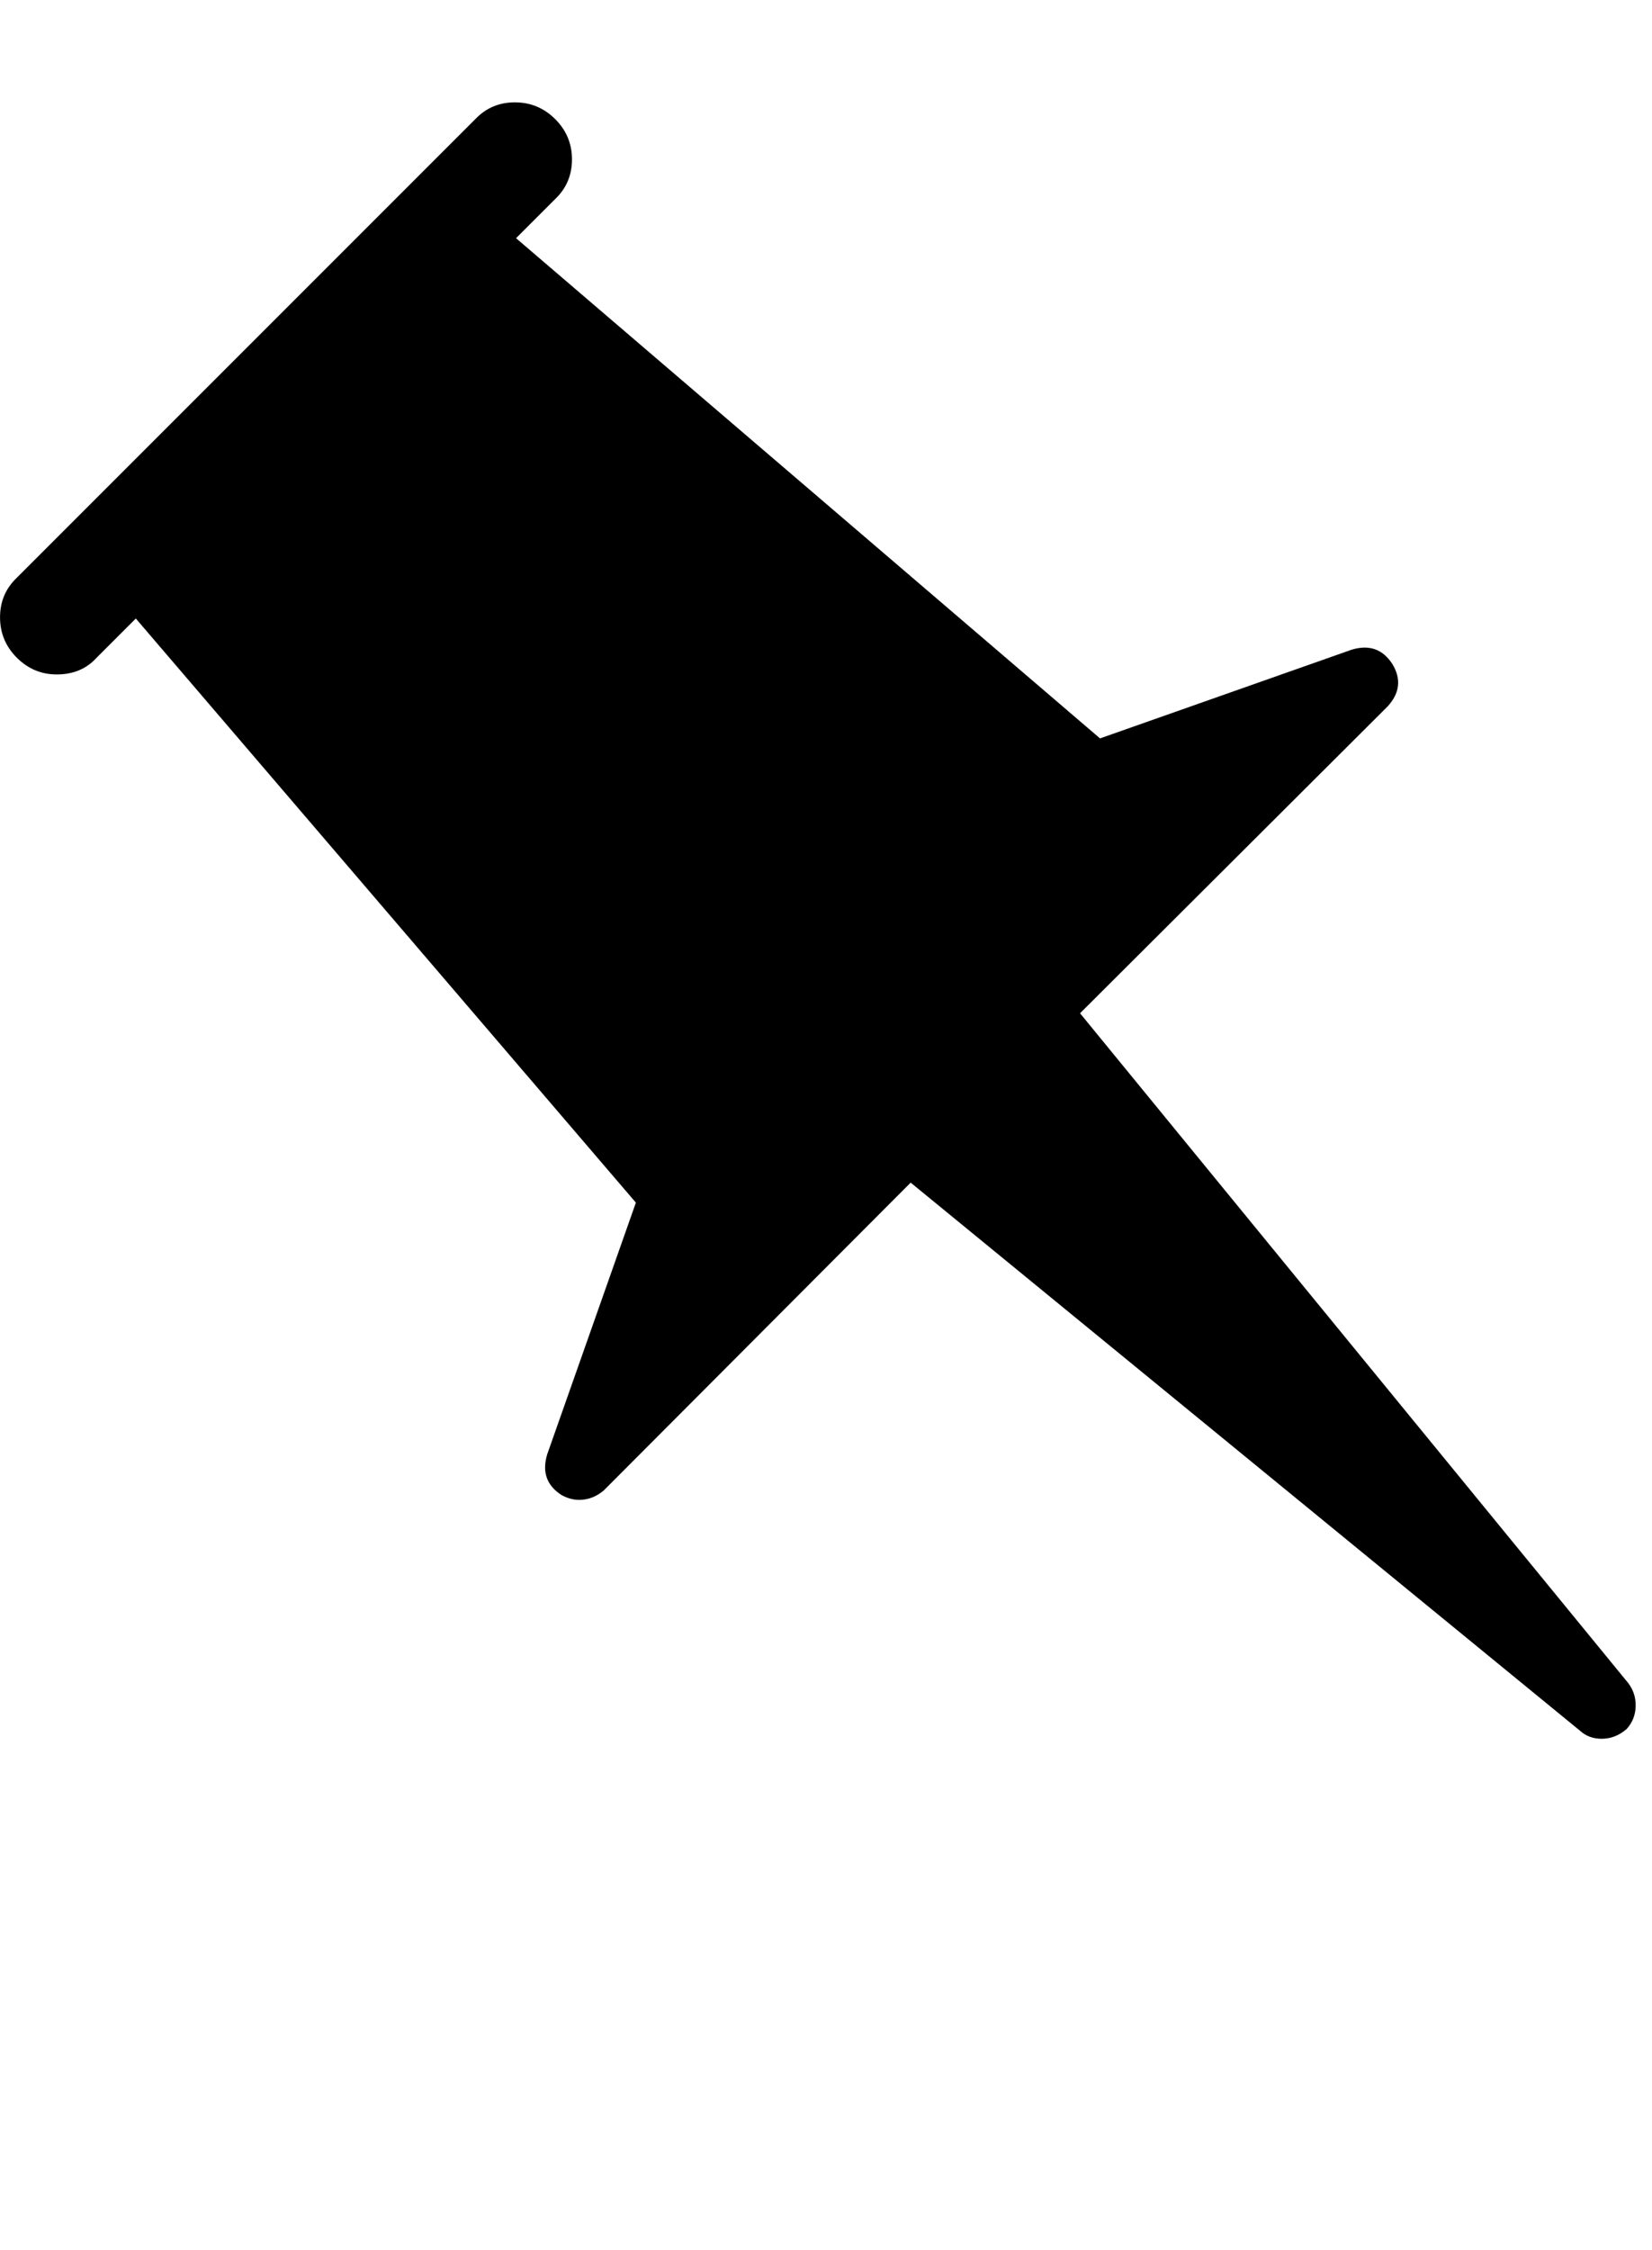 <?xml version="1.0" encoding="utf-8"?>
<!-- Generated by IcoMoon.io -->
<!DOCTYPE svg PUBLIC "-//W3C//DTD SVG 1.1//EN" "http://www.w3.org/Graphics/SVG/1.1/DTD/svg11.dtd">
<svg version="1.1" xmlns="http://www.w3.org/2000/svg" xmlns:xlink="http://www.w3.org/1999/xlink" width="47" height="64" viewBox="0 0 47 64">
	<path d="M46.273 49.182q-0.318 0.273-0.705 0.273-0.364 0-0.614-0.227l-19.045-15.591-8.727 8.75q-0.318 0.273-0.705 0.273-0.25 0-0.5-0.136-0.636-0.409-0.409-1.159l2.523-7.159-14.227-16.614-1.114 1.114q-0.432 0.477-1.136 0.477-0.659 0-1.136-0.477t-0.477-1.148 0.477-1.125l13.045-13.045q0.455-0.477 1.125-0.477t1.148 0.477 0.477 1.148-0.477 1.125l-1.114 1.114 16.614 14.227 7.159-2.523q0.75-0.227 1.159 0.409 0.386 0.636-0.136 1.205l-8.75 8.727 15.591 19.045q0.227 0.295 0.216 0.67t-0.261 0.648z" />
</svg>

